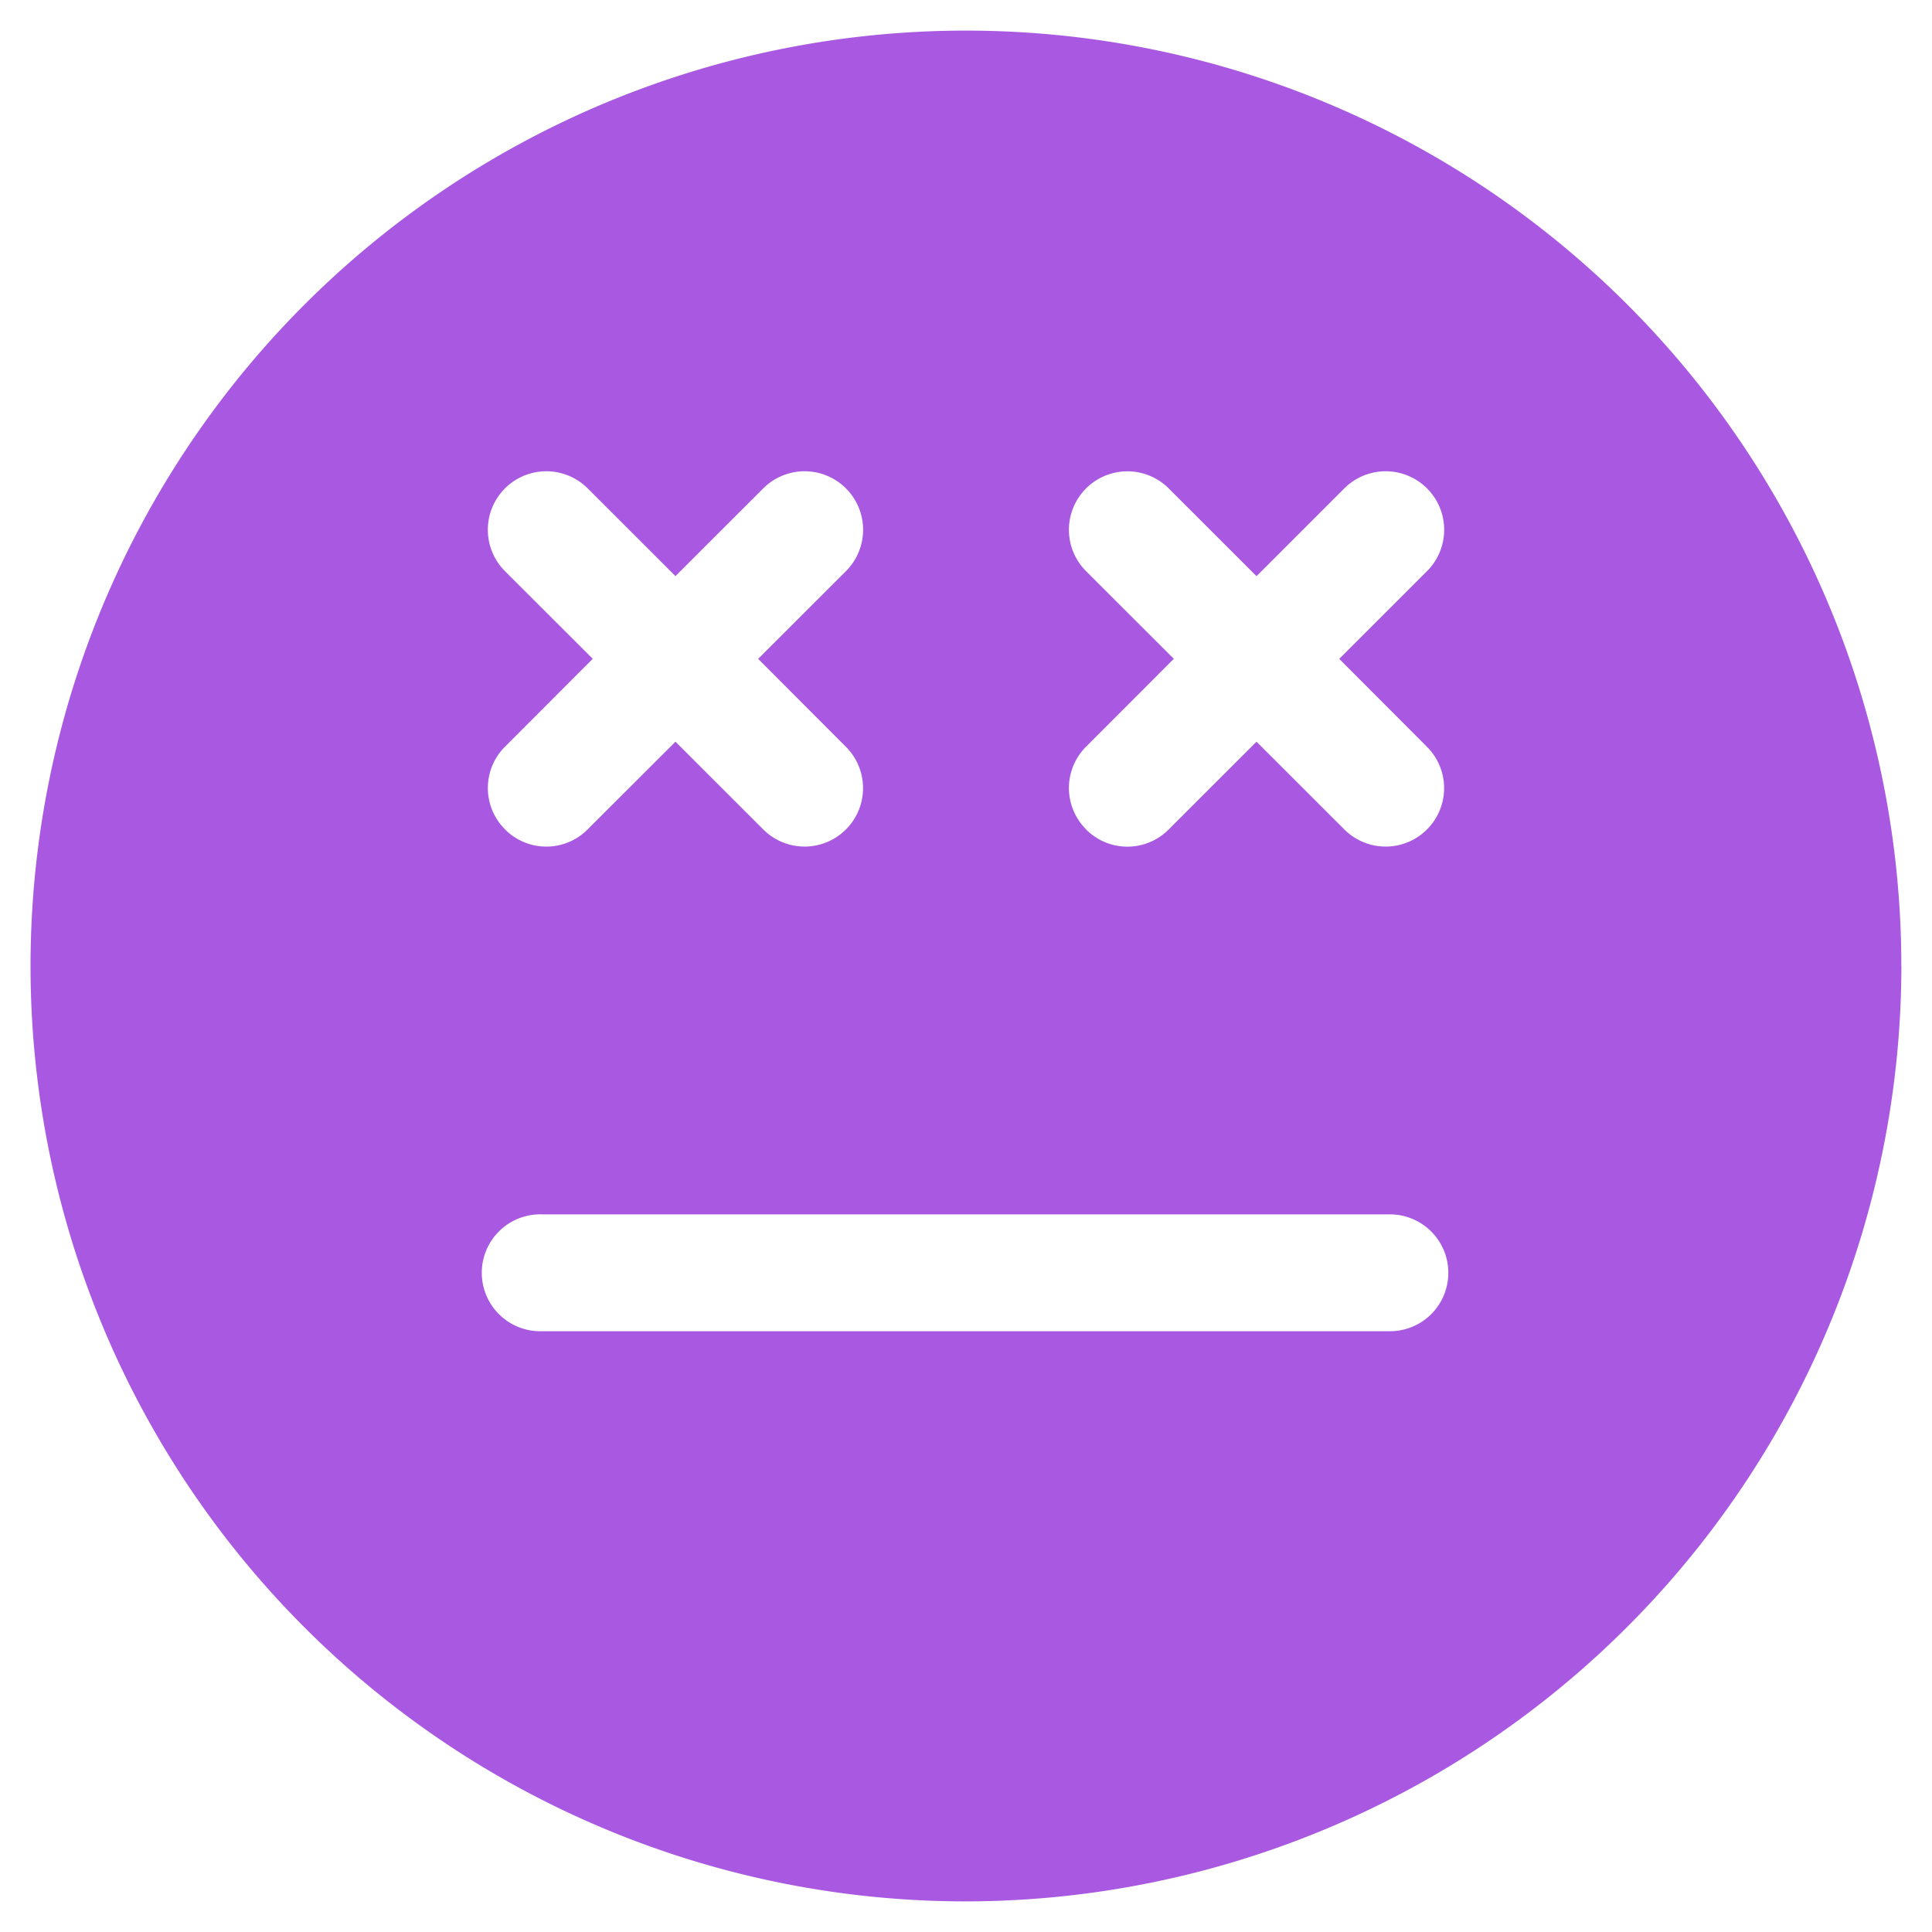 <svg xmlns="http://www.w3.org/2000/svg" width="31.56" height="31.56" viewBox="0 0 31.56 31.56">
  <path id="new3sceptic" d="M23.159,20.292a.953.953,0,0,1-.955.954H8.356a.955.955,0,1,1,0-1.909H22.2A.955.955,0,0,1,23.159,20.292Zm7.4-5.012A15.28,15.28,0,1,0,15.28,30.56,15.3,15.3,0,0,0,30.56,15.28ZM7.749,13.047a.953.953,0,0,1,0-1.349l1.434-1.436L7.749,8.83A.955.955,0,1,1,9.1,7.478l1.434,1.433,1.434-1.433A.955.955,0,0,1,13.319,8.83l-1.434,1.433L13.319,11.7a.954.954,0,0,1-1.351,1.349l-1.434-1.433L9.1,13.048a.951.951,0,0,1-1.351,0Zm9.492,0a.953.953,0,0,1,0-1.349l1.434-1.436L17.241,8.83a.955.955,0,1,1,1.351-1.351l1.434,1.433L21.46,7.478A.955.955,0,1,1,22.811,8.83l-1.434,1.433L22.811,11.7a.954.954,0,0,1-1.351,1.349l-1.434-1.433-1.434,1.433a.951.951,0,0,1-1.351,0Z" transform="translate(0.5 0.5)" fill="#A858E1" stroke="rgba(0,0,0,0)" stroke-miterlimit="10" stroke-width="1" fill-rule="evenodd"/>
</svg>

